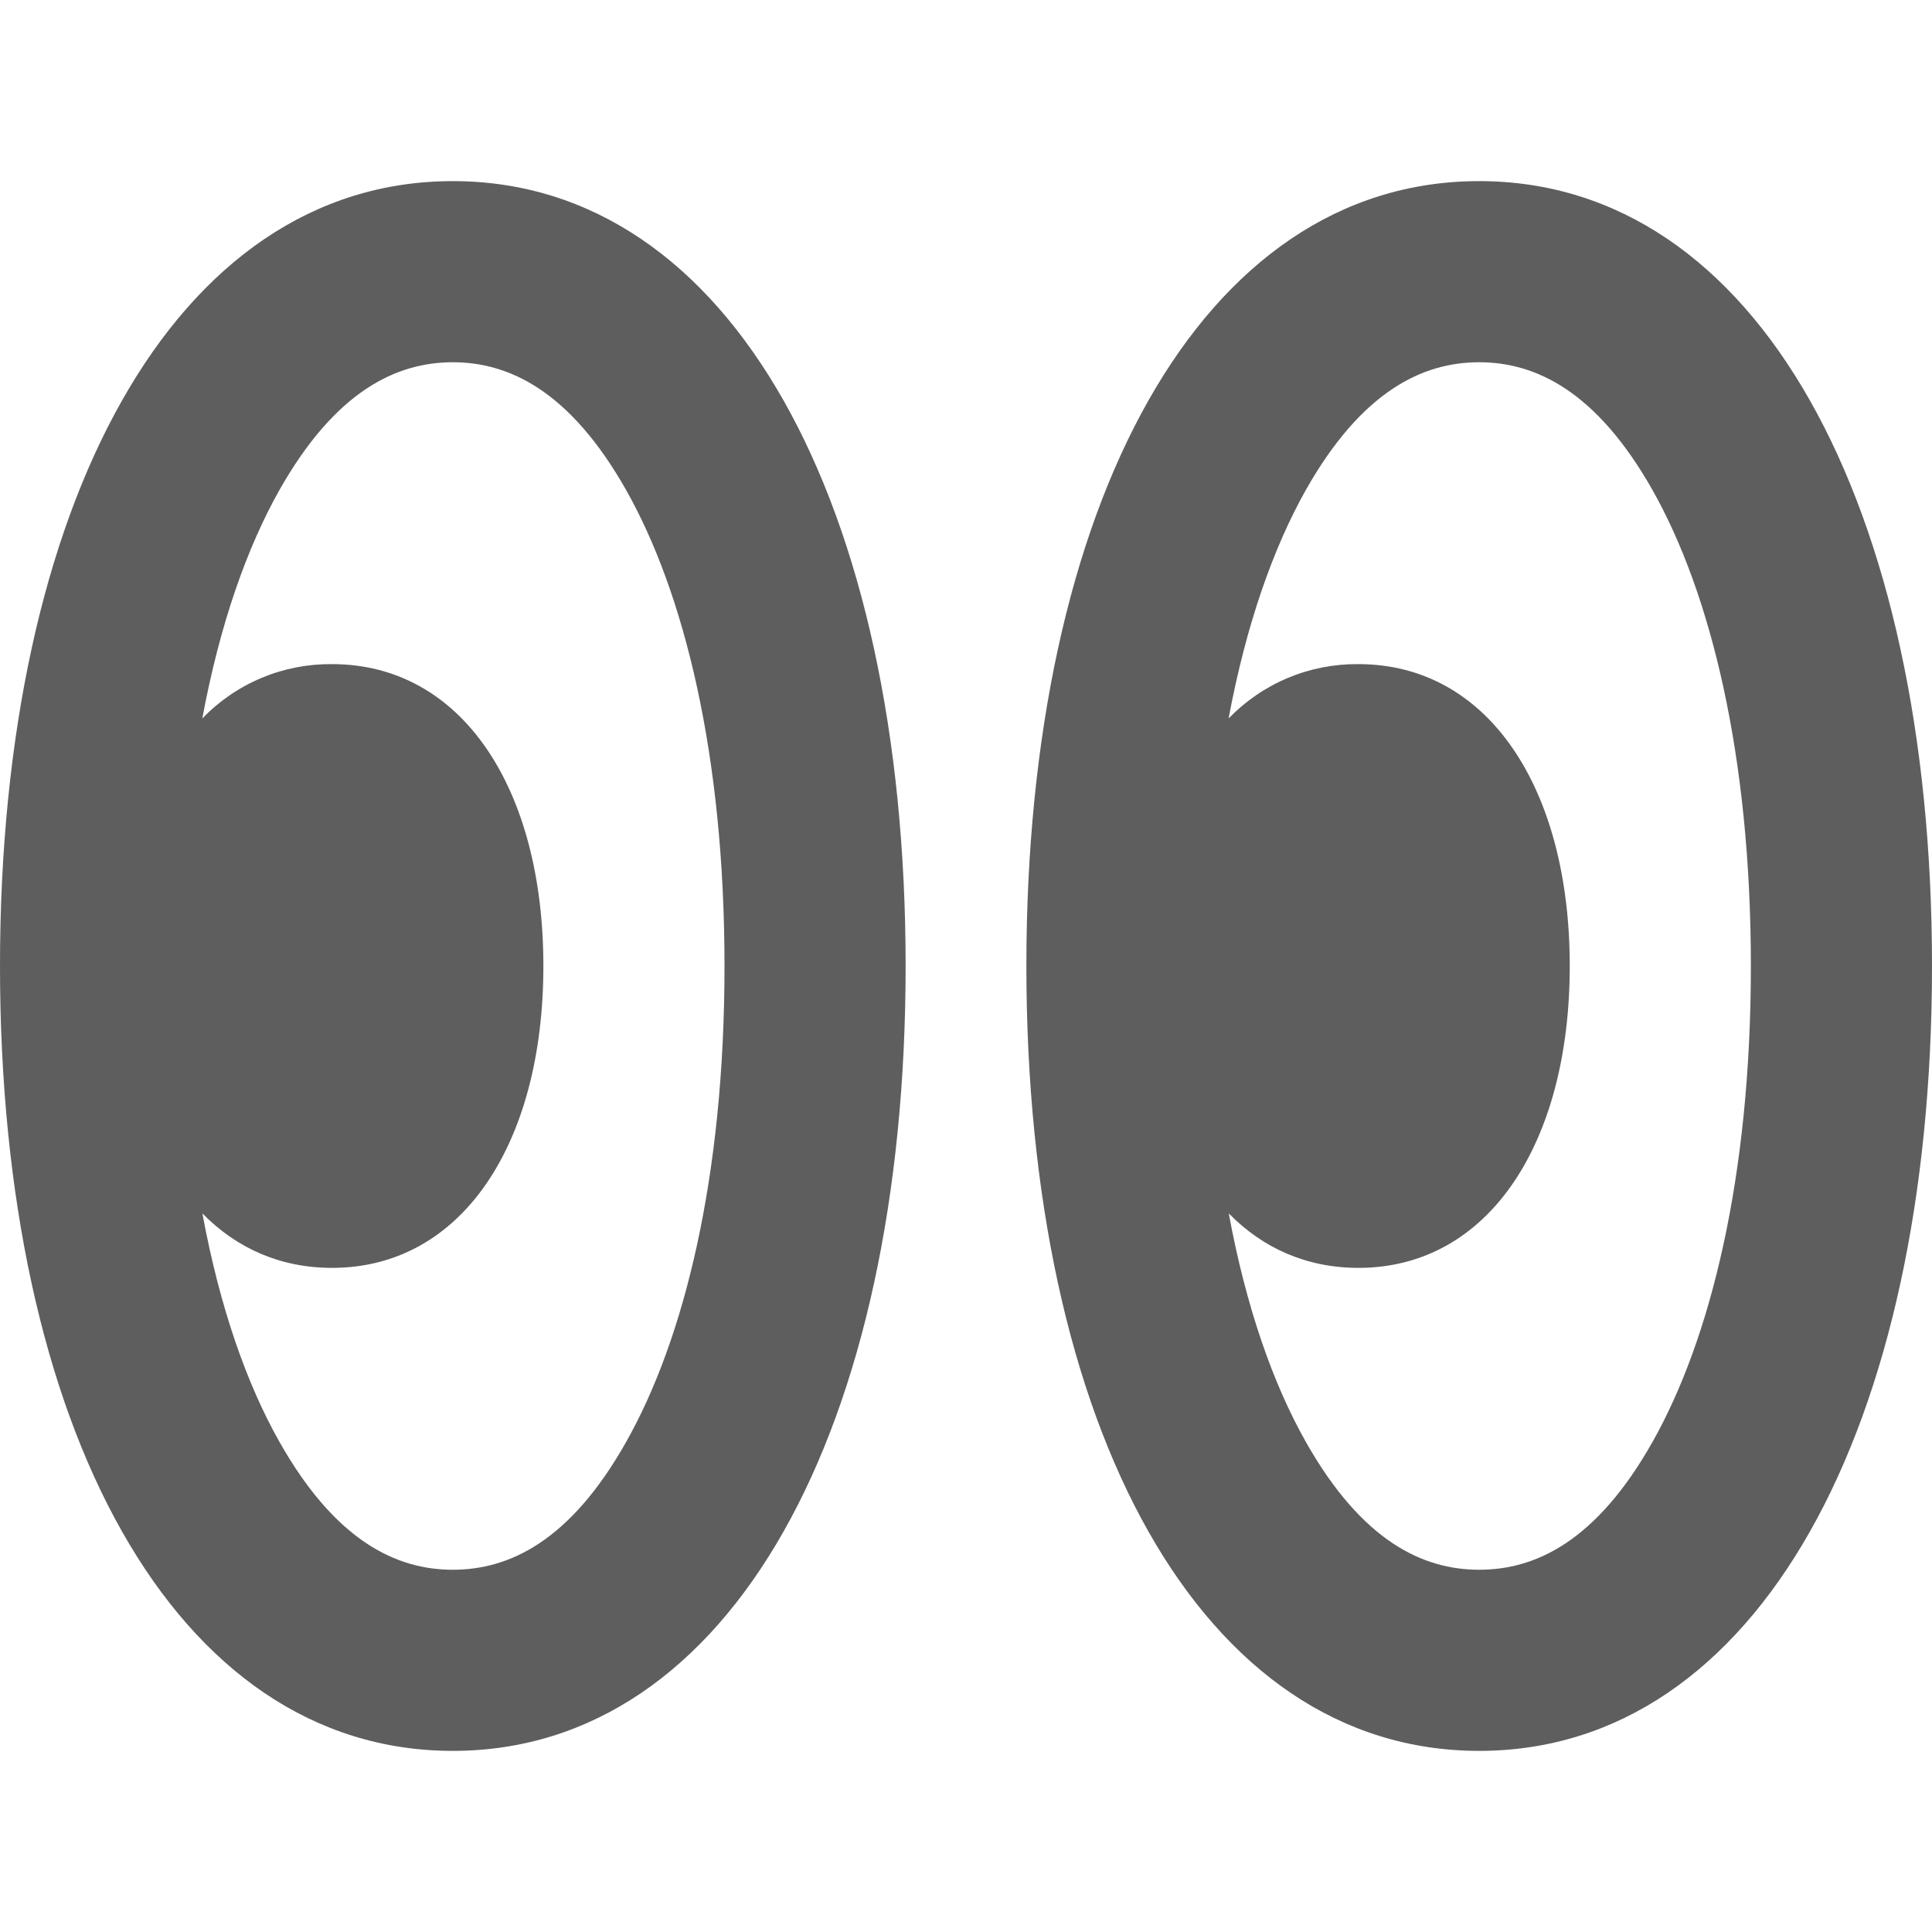 <svg width="24" height="24" viewBox="0 0 24 24" fill="none" xmlns="http://www.w3.org/2000/svg">
<path fill-rule="evenodd" clip-rule="evenodd" d="M9 12C9 14.625 8.498 16.641 7.776 17.916C7.082 19.146 6.325 19.5 5.625 19.5C4.925 19.5 4.17 19.145 3.474 17.916C3.066 17.196 2.73 16.242 2.514 15.073C2.938 15.507 3.485 15.75 4.125 15.75C5.739 15.75 6.75 14.205 6.75 12C6.75 9.795 5.739 8.25 4.125 8.25C3.824 8.247 3.526 8.305 3.249 8.421C2.972 8.537 2.721 8.709 2.513 8.925C2.73 7.758 3.067 6.803 3.473 6.084C4.17 4.854 4.926 4.5 5.625 4.5C6.324 4.5 7.08 4.856 7.776 6.084C8.498 7.359 9 9.375 9 12ZM11.25 12C11.25 17.733 9.082 21.75 5.625 21.75C2.167 21.75 0 17.733 0 12C0 6.267 2.167 2.25 5.625 2.25C9.082 2.25 11.25 6.267 11.25 12ZM21.75 12C21.75 14.625 21.247 16.641 20.526 17.916C19.831 19.146 19.076 19.5 18.375 19.5C17.674 19.5 16.92 19.145 16.224 17.916C15.816 17.196 15.48 16.242 15.264 15.073C15.688 15.507 16.235 15.75 16.875 15.75C18.489 15.75 19.5 14.205 19.5 12C19.5 9.795 18.489 8.25 16.875 8.25C16.574 8.247 16.276 8.305 15.999 8.421C15.722 8.537 15.471 8.709 15.262 8.925C15.48 7.758 15.818 6.803 16.223 6.084C16.92 4.854 17.676 4.5 18.375 4.5C19.074 4.5 19.83 4.856 20.526 6.084C21.247 7.359 21.75 9.377 21.75 12ZM24 12C24 17.733 21.832 21.75 18.375 21.75C14.918 21.75 12.75 17.733 12.75 12C12.75 6.267 14.918 2.25 18.375 2.25C21.832 2.25 24 6.267 24 12Z" fill="#5E5E5E"/>
</svg>
